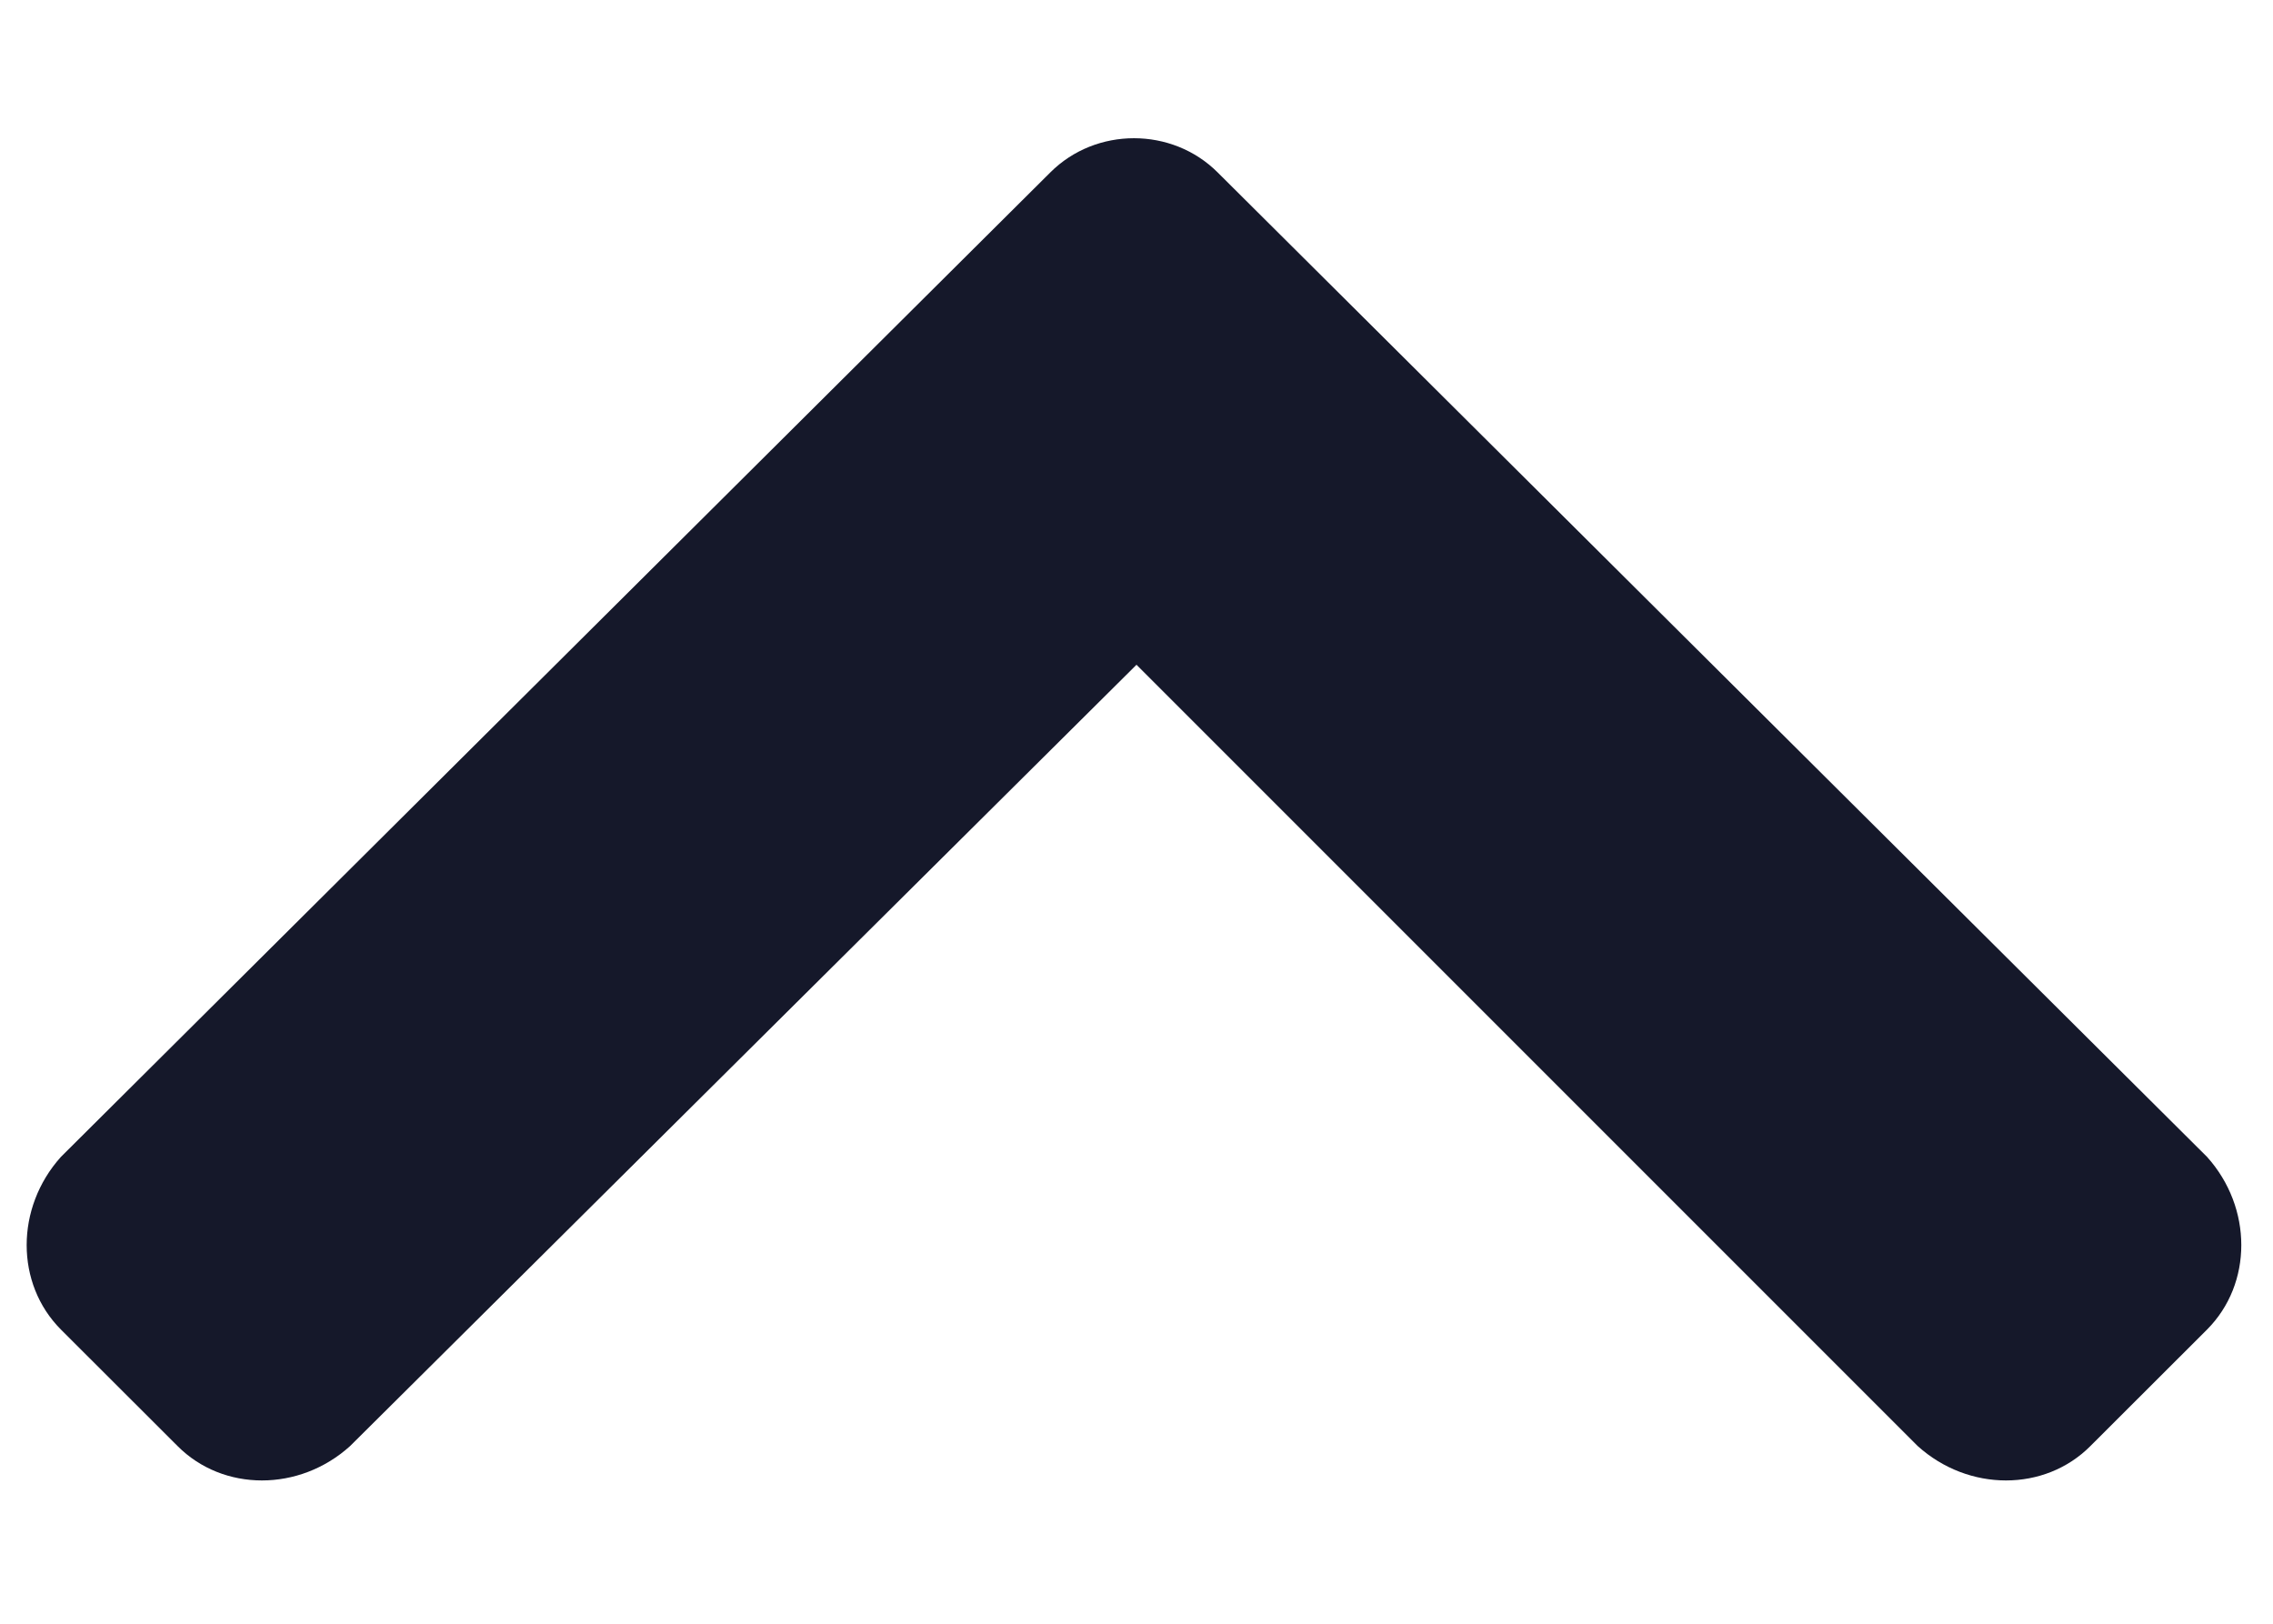 <svg width="14" height="10" viewBox="0 0 14 10" fill="none" xmlns="http://www.w3.org/2000/svg">
<path d="M6.469 1.062C6.75 0.781 7.219 0.781 7.5 1.062L13.594 7.125C13.875 7.438 13.875 7.906 13.594 8.188L12.875 8.906C12.594 9.188 12.125 9.188 11.812 8.906L7 4.094L2.156 8.906C1.844 9.188 1.375 9.188 1.094 8.906L0.375 8.188C0.094 7.906 0.094 7.438 0.375 7.125L6.469 1.062Z" fill="#15182A"/>
</svg>
